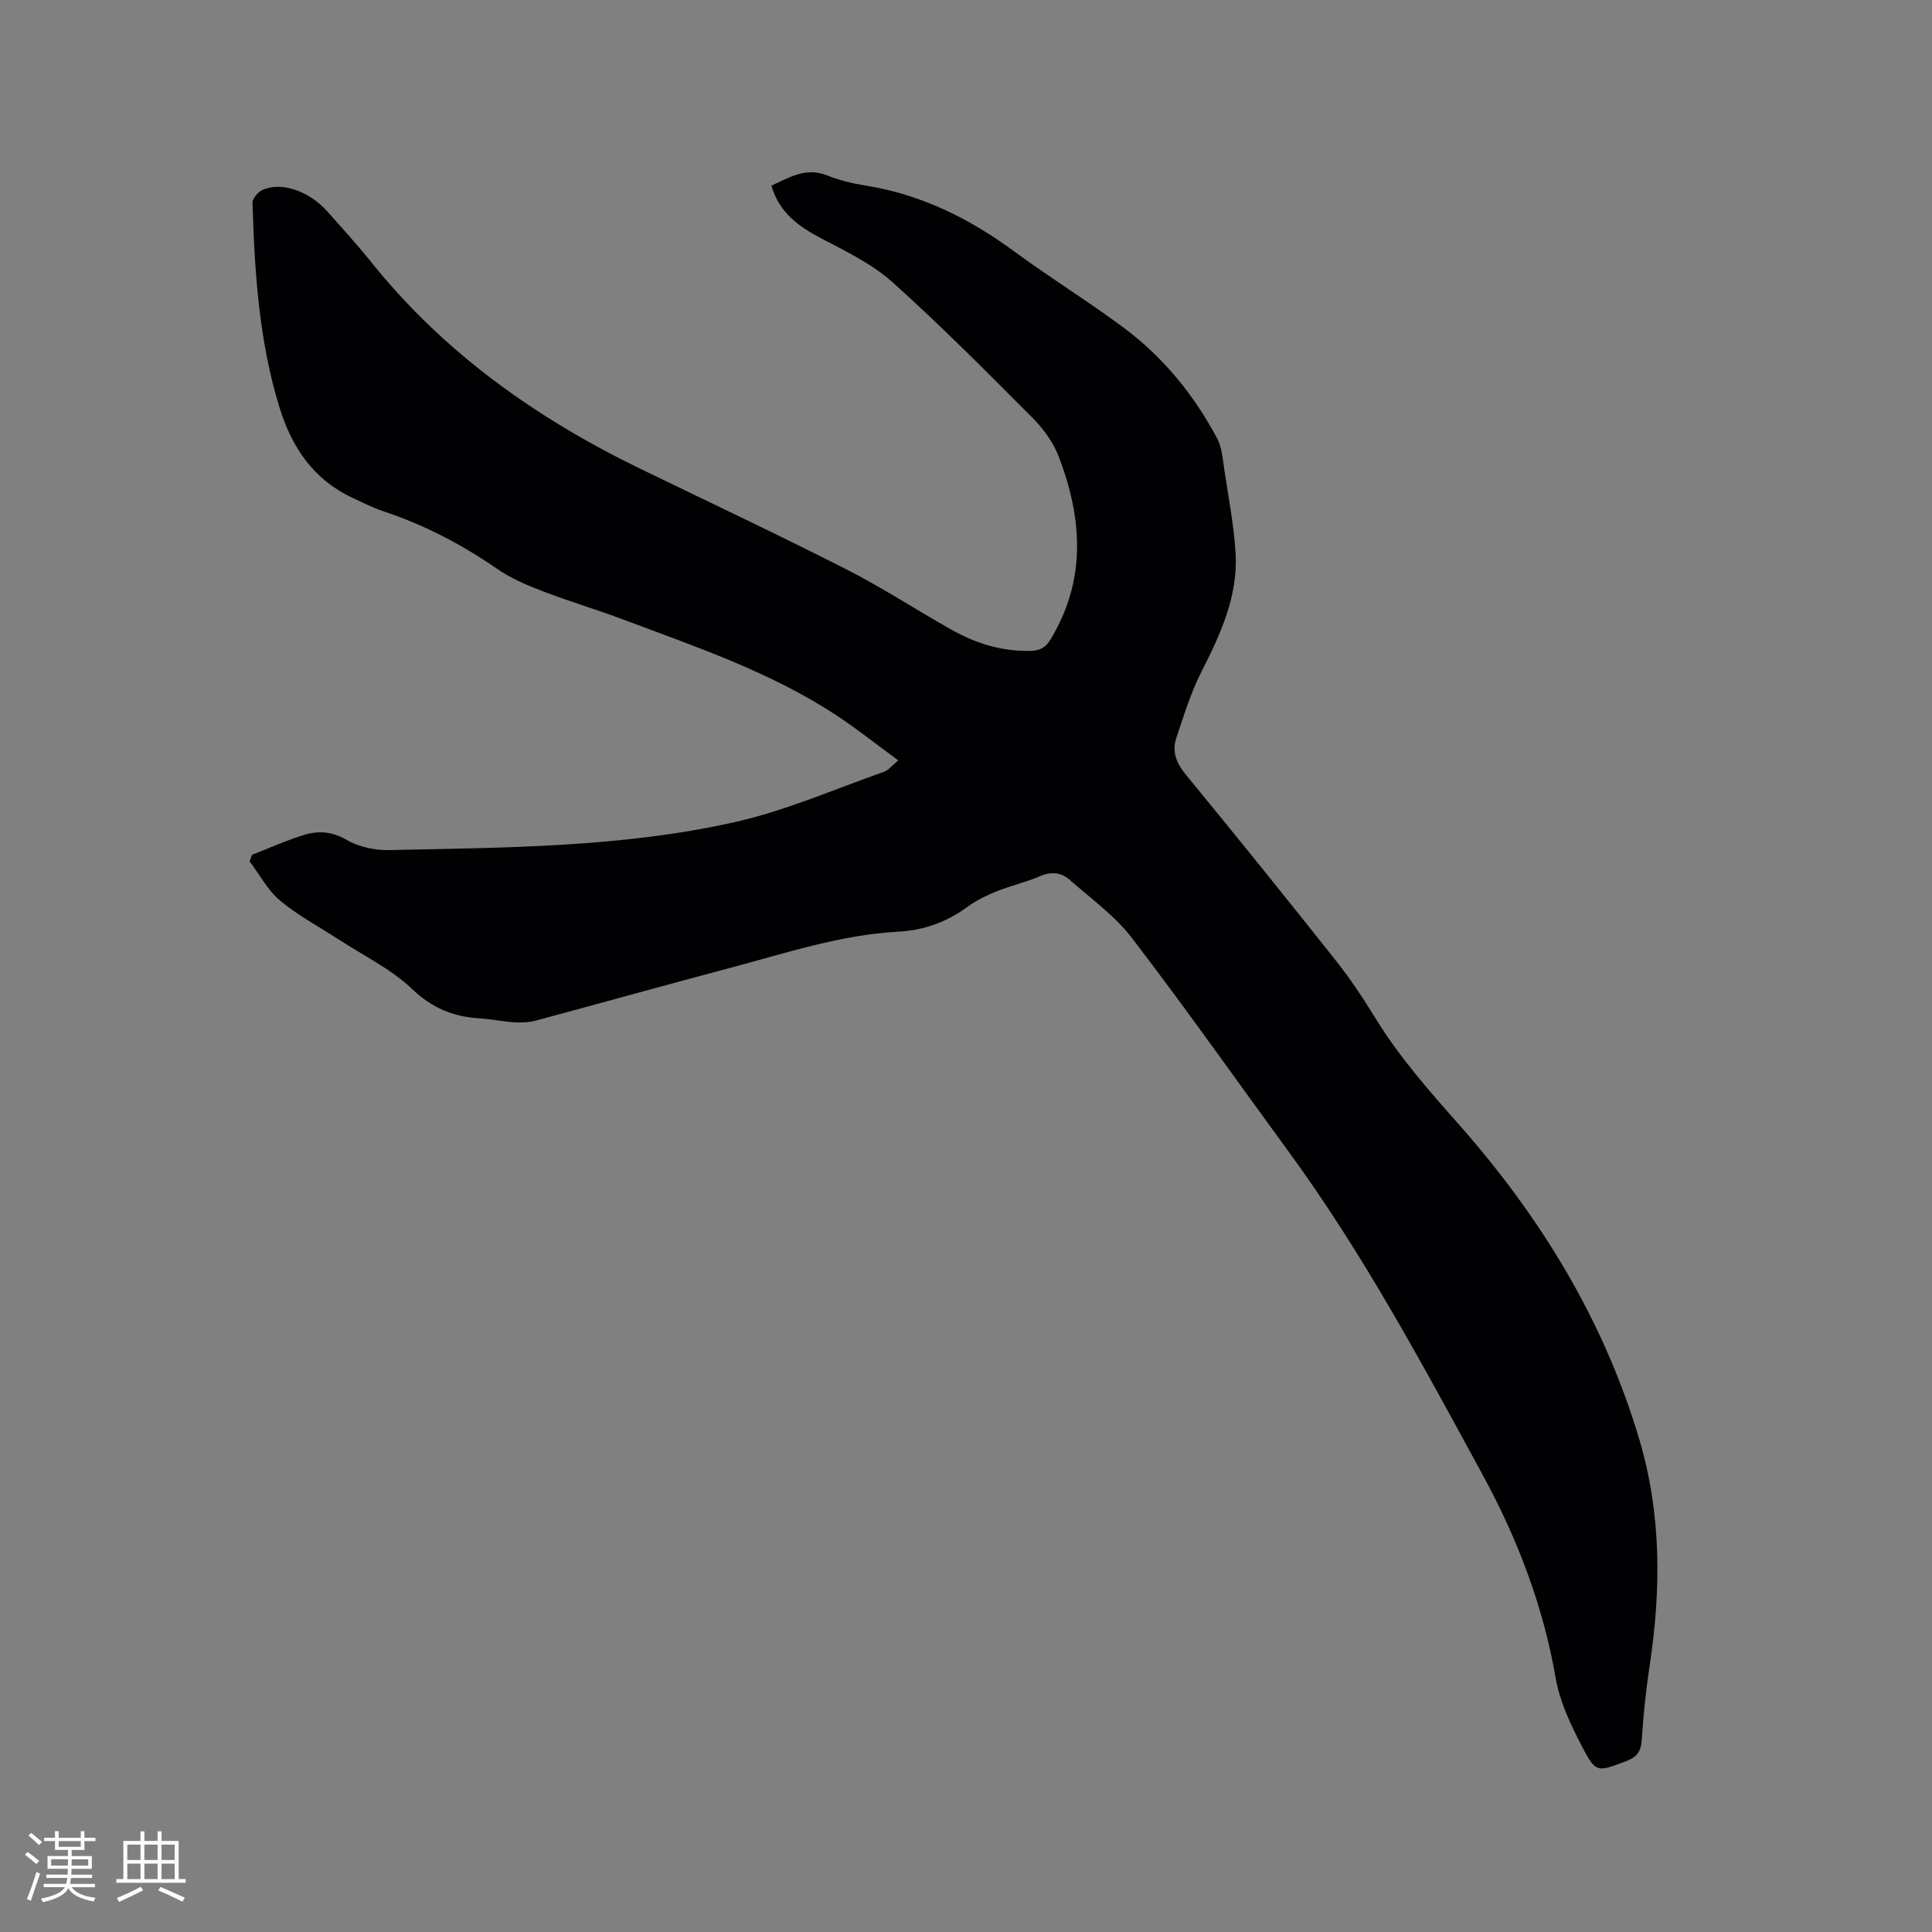 <svg enable-background="new 0 0 400 400" viewBox="0 0 400 400" xmlns="http://www.w3.org/2000/svg"><rect x="0" y="0" width="400" height="400" fill="#808080" stroke="none"/><path d="m52.17 176.98c3.61-1.4 7.15-3.01 10.85-4.14 2.95-.9 5.77-.68 8.77 1.06 2.52 1.46 5.86 2.17 8.82 2.1 23.94-.52 47.99-.52 71.47-5.78 10.57-2.36 20.67-6.83 30.95-10.43.9-.32 1.59-1.25 2.94-2.36-4.52-3.31-8.55-6.54-12.84-9.36-13.58-8.91-28.88-14.09-43.94-19.75-5.65-2.12-11.44-3.83-17.07-6-3.23-1.24-6.49-2.67-9.31-4.62-7.29-5.04-15.02-9.05-23.43-11.84-2.2-.73-4.29-1.81-6.4-2.79-8.06-3.76-12.56-10.43-15.1-18.66-4.26-13.81-5.18-28.09-5.6-42.4-.03-.89 1.08-2.22 1.99-2.65 3.93-1.84 9.71.15 13.55 4.48 3.03 3.41 6.11 6.78 8.96 10.33 15.15 18.93 34.38 32.51 56.01 42.99 14.2 6.88 28.47 13.61 42.53 20.76 7.44 3.79 14.46 8.4 21.76 12.5 5.06 2.84 10.47 4.51 16.39 4.33 1.89-.06 3.05-.72 4.04-2.37 7.46-12.34 6.59-25.08 1.68-37.88-1.13-2.94-3.18-5.74-5.42-7.99-9.5-9.54-18.99-19.12-29.01-28.1-4.24-3.8-9.65-6.39-14.77-9.08-4.67-2.45-8.64-5.28-10.28-10.9 3.7-1.66 7.11-3.89 11.55-2.11 2.53 1.02 5.27 1.67 7.97 2.1 11.45 1.84 21.44 6.78 30.71 13.6 7.42 5.46 15.29 10.31 22.68 15.81 8.19 6.08 14.55 13.9 19.35 22.88 1.05 1.96 1.19 4.46 1.54 6.74.86 5.65 1.95 11.3 2.3 16.99.55 8.99-3.12 16.88-7.1 24.71-2.18 4.29-3.6 8.98-5.15 13.57-.94 2.8-.08 5.19 1.88 7.57 10.5 12.78 20.88 25.65 31.16 38.62 3.02 3.81 5.72 7.9 8.27 12.05 4.91 7.99 11.07 14.94 17.26 21.94 16.94 19.2 30.08 40.7 37.36 65.42 4.48 15.22 4.43 30.73 2.08 46.33-.77 5.13-1.34 10.31-1.65 15.49-.15 2.52-1.06 3.69-3.38 4.55-5.85 2.17-6.12 2.45-9-3.1-2.32-4.46-4.59-9.22-5.44-14.1-2.6-15.01-7.89-28.85-15.16-42.2-12.47-22.9-24.78-45.86-40.22-66.96-10.76-14.72-21.26-29.63-32.34-44.1-3.54-4.62-8.5-8.18-12.93-12.08-1.75-1.54-3.83-1.75-6.17-.73-2.9 1.26-6.05 1.95-8.99 3.14-2.12.86-4.24 1.9-6.07 3.25-4.25 3.11-9.04 4.81-14.17 5.08-11.98.64-23.25 4.41-34.69 7.45-13.51 3.58-26.96 7.35-40.46 10.97-1.39.37-2.92.44-4.36.35-2.43-.15-4.83-.67-7.26-.82-5.42-.33-9.8-2.11-13.95-6.07-4.37-4.16-10.08-6.92-15.22-10.27-4.07-2.66-8.43-4.96-12.13-8.05-2.56-2.14-4.22-5.36-6.29-8.1.15-.46.31-.92.48-1.37z" fill="#010103"/><g fill="#fcfbfa"><path d="m5.17 384 .55-.58c.85.61 1.65 1.24 2.4 1.87l-.59.64c-.83-.73-1.62-1.38-2.36-1.93m1.22 9.53-.82-.34c.71-1.76 1.37-3.64 1.98-5.63.24.13.5.25.76.36-.6 1.67-1.24 3.54-1.92 5.61m-.5-13.5.57-.54c.56.44 1.31 1.06 2.26 1.87l-.64.64c-.68-.66-1.41-1.32-2.19-1.97m3.25.46h2.24v-1.36h.77v1.36h4.57v-1.36h.76v1.36h2.28v.69h-2.28v1.84h-2.64v1.26h4.18v2.64h-4.21c0 .45-.02.86-.05 1.21h4.32v.69h-4.38c-.04.34-.1.75-.19 1.22h5.15v.69h-4.82c.87 1.19 2.51 1.92 4.93 2.19-.17.31-.3.57-.37.76-2.77-.49-4.52-1.41-5.26-2.76-.56 1.26-2.3 2.23-5.24 2.9-.12-.24-.26-.48-.43-.72 2.73-.55 4.38-1.34 4.96-2.38h-4.38v-.69h4.65c.1-.38.17-.79.21-1.22h-4.32v-.69h4.4c.03-.34.05-.75.05-1.21h-4.2v-2.64h4.23v-1.26h-2.69v-1.84h-2.24zm1.46 4.46v1.29h3.45c.01-.4.02-.57.01-.53v-.32-.45h-3.46zm1.55-2.59h4.57v-1.19h-4.57zm6.11 2.59h-3.42v.77c-.01.19-.01.37-.02.53h3.44z"/><path d="m32.63 379.16h.82v1.98h3.54v7.89h1.46v.78h-14.37v-.78h1.46v-7.89h3.54v-1.98h.82v1.98h2.73zm-3.49 11.48.5.73c-1.61.82-3.28 1.63-5 2.41-.13-.27-.28-.55-.44-.82 1.75-.72 3.4-1.49 4.94-2.32m-2.78-5.55h2.73v-3.18h-2.73zm0 3.95h2.73v-3.2h-2.73zm3.54-3.95h2.73v-3.18h-2.73zm0 3.95h2.73v-3.2h-2.73zm7.89 4.68c-1.84-.92-3.51-1.7-5.02-2.32l.45-.73c1.89.8 3.57 1.55 5.04 2.23zm-1.62-11.81h-2.73v3.18h2.73zm-2.73 7.13h2.73v-3.2h-2.73z"/></g></svg>